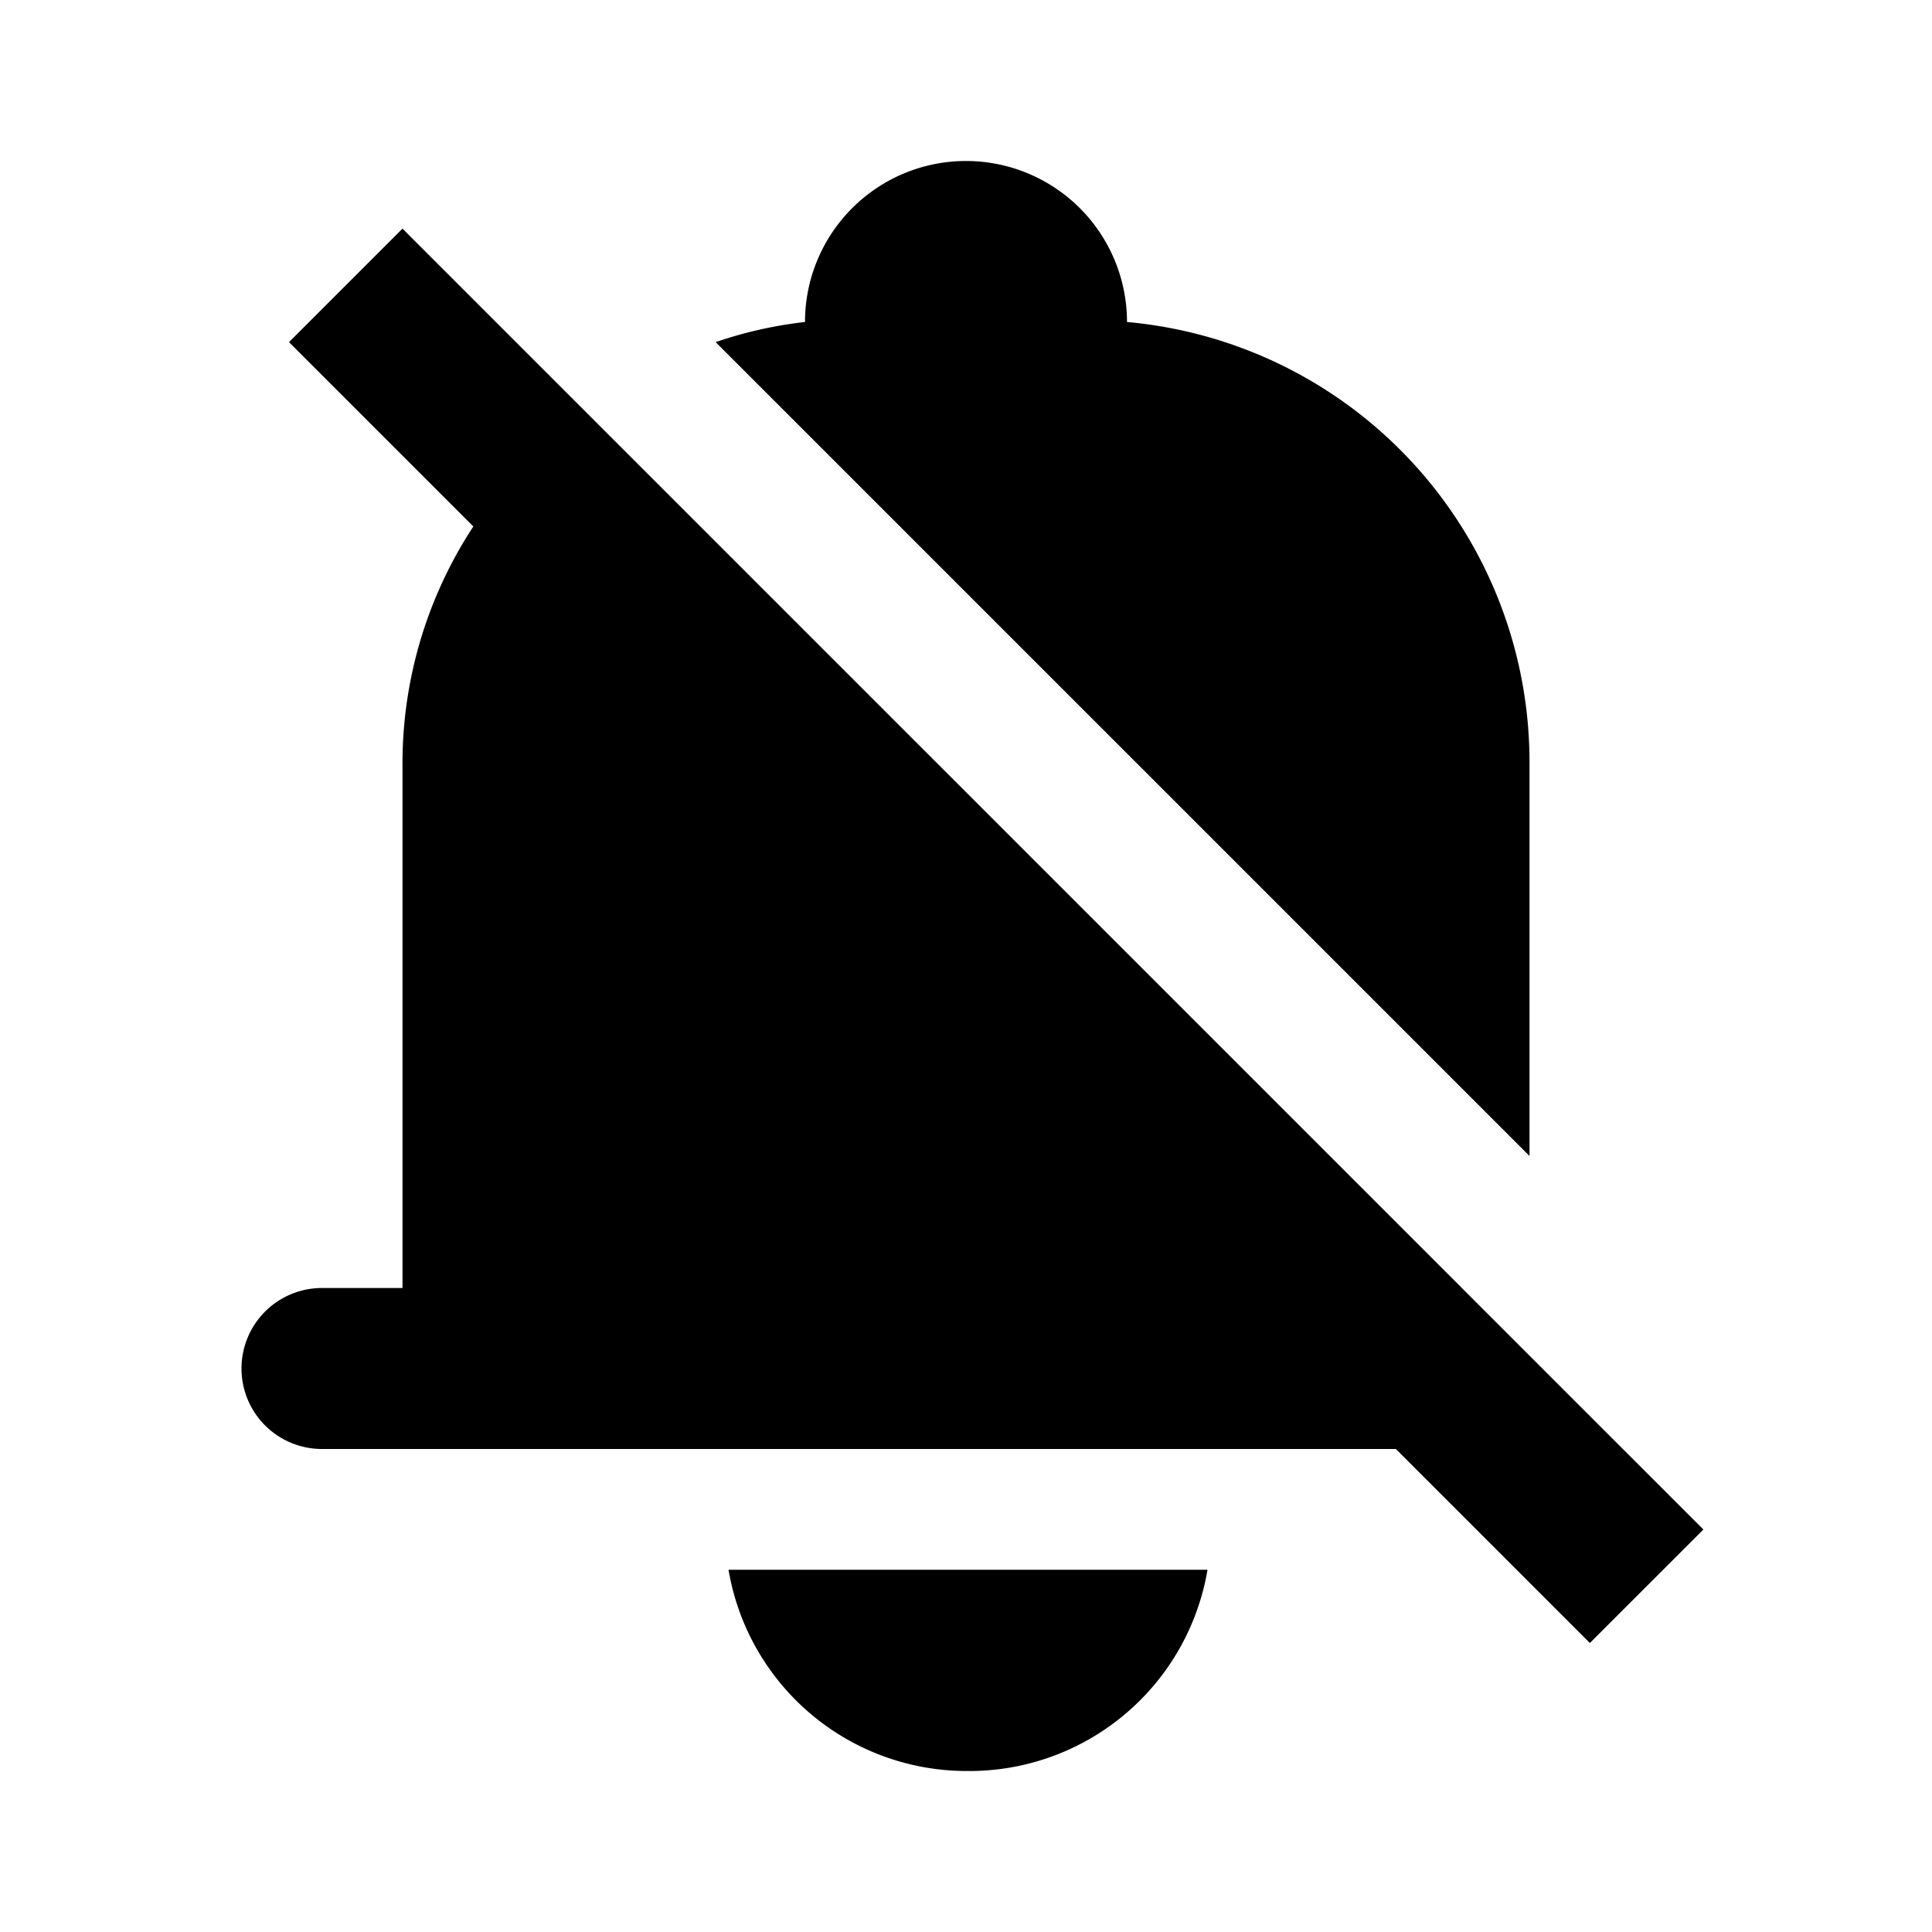 <svg xmlns="http://www.w3.org/2000/svg" width="24" height="24" viewBox="0 0 24 24"><title>ico_notification_off</title><g id="ico_notification_off"><path d="M19,14.36,8.89,4.25A5.2,5.2,0,0,1,10,4V4a2,2,0,0,1,4,0V4A5.49,5.49,0,0,1,19,9.5ZM12,22A3,3,0,0,0,15,19.5H9.05A3,3,0,0,0,12,22Zm9.16-3L5,2.84,3.59,4.25,5.88,6.54A5.36,5.36,0,0,0,5,9.5V16H4a1,1,0,0,0,0,2H17.34l2.41,2.41Z"/></g></svg>
